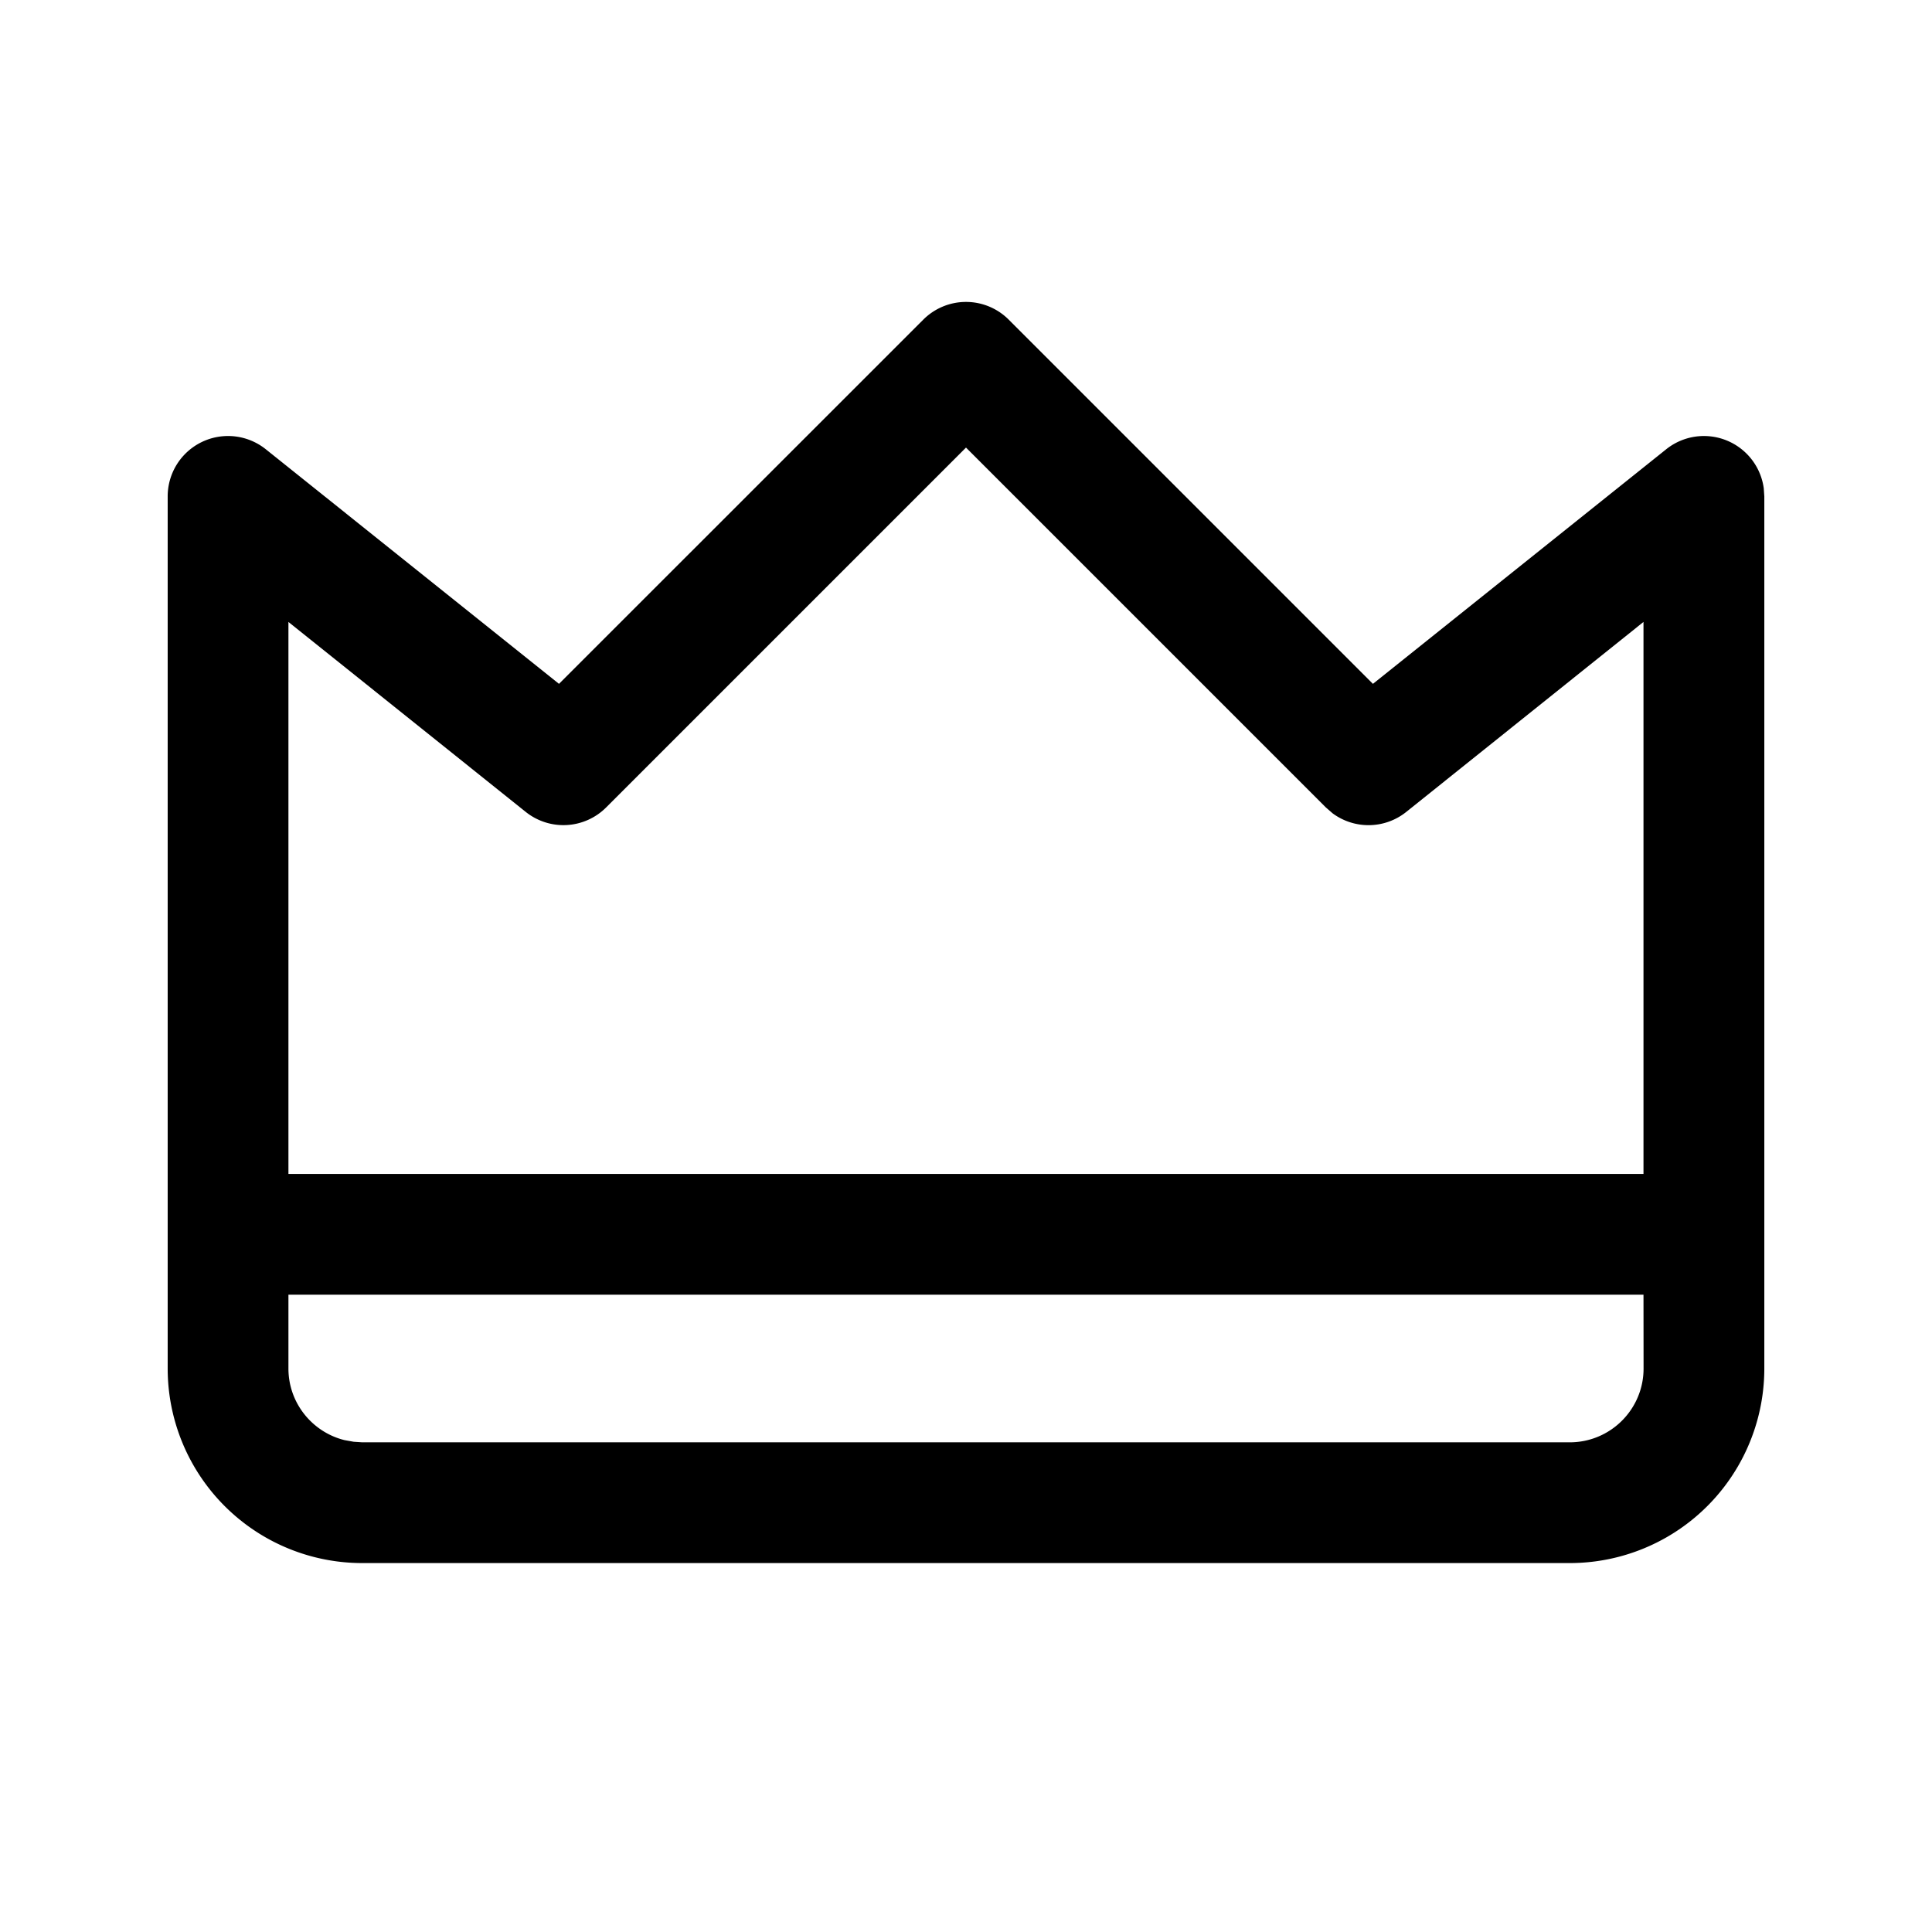<svg xmlns="http://www.w3.org/2000/svg" viewBox="0 0 24 24"><path fill="currentColor" fill-rule="nonzero" d="M11.47 3.97a.75.75 0 0 1 1.06 0l4.525 4.525 3.643-2.914a.75.75 0 0 1 1.212.484l.007.102V17a2.417 2.417 0 0 1-2.417 2.417h-15A2.417 2.417 0 0 1 2.083 17V6.167a.75.75 0 0 1 1.219-.586l3.642 2.914Zm8.946 12.113H3.583V17c0 .43.298.792.698.89l.112.02.107.007h15c.506 0 .917-.41.917-.917zM12 5.56 7.53 10.03a.75.75 0 0 1-.999.056l-2.948-2.36v6.857h16.833V7.726l-2.947 2.36a.75.75 0 0 1-.914.018l-.085-.074z"/></svg>